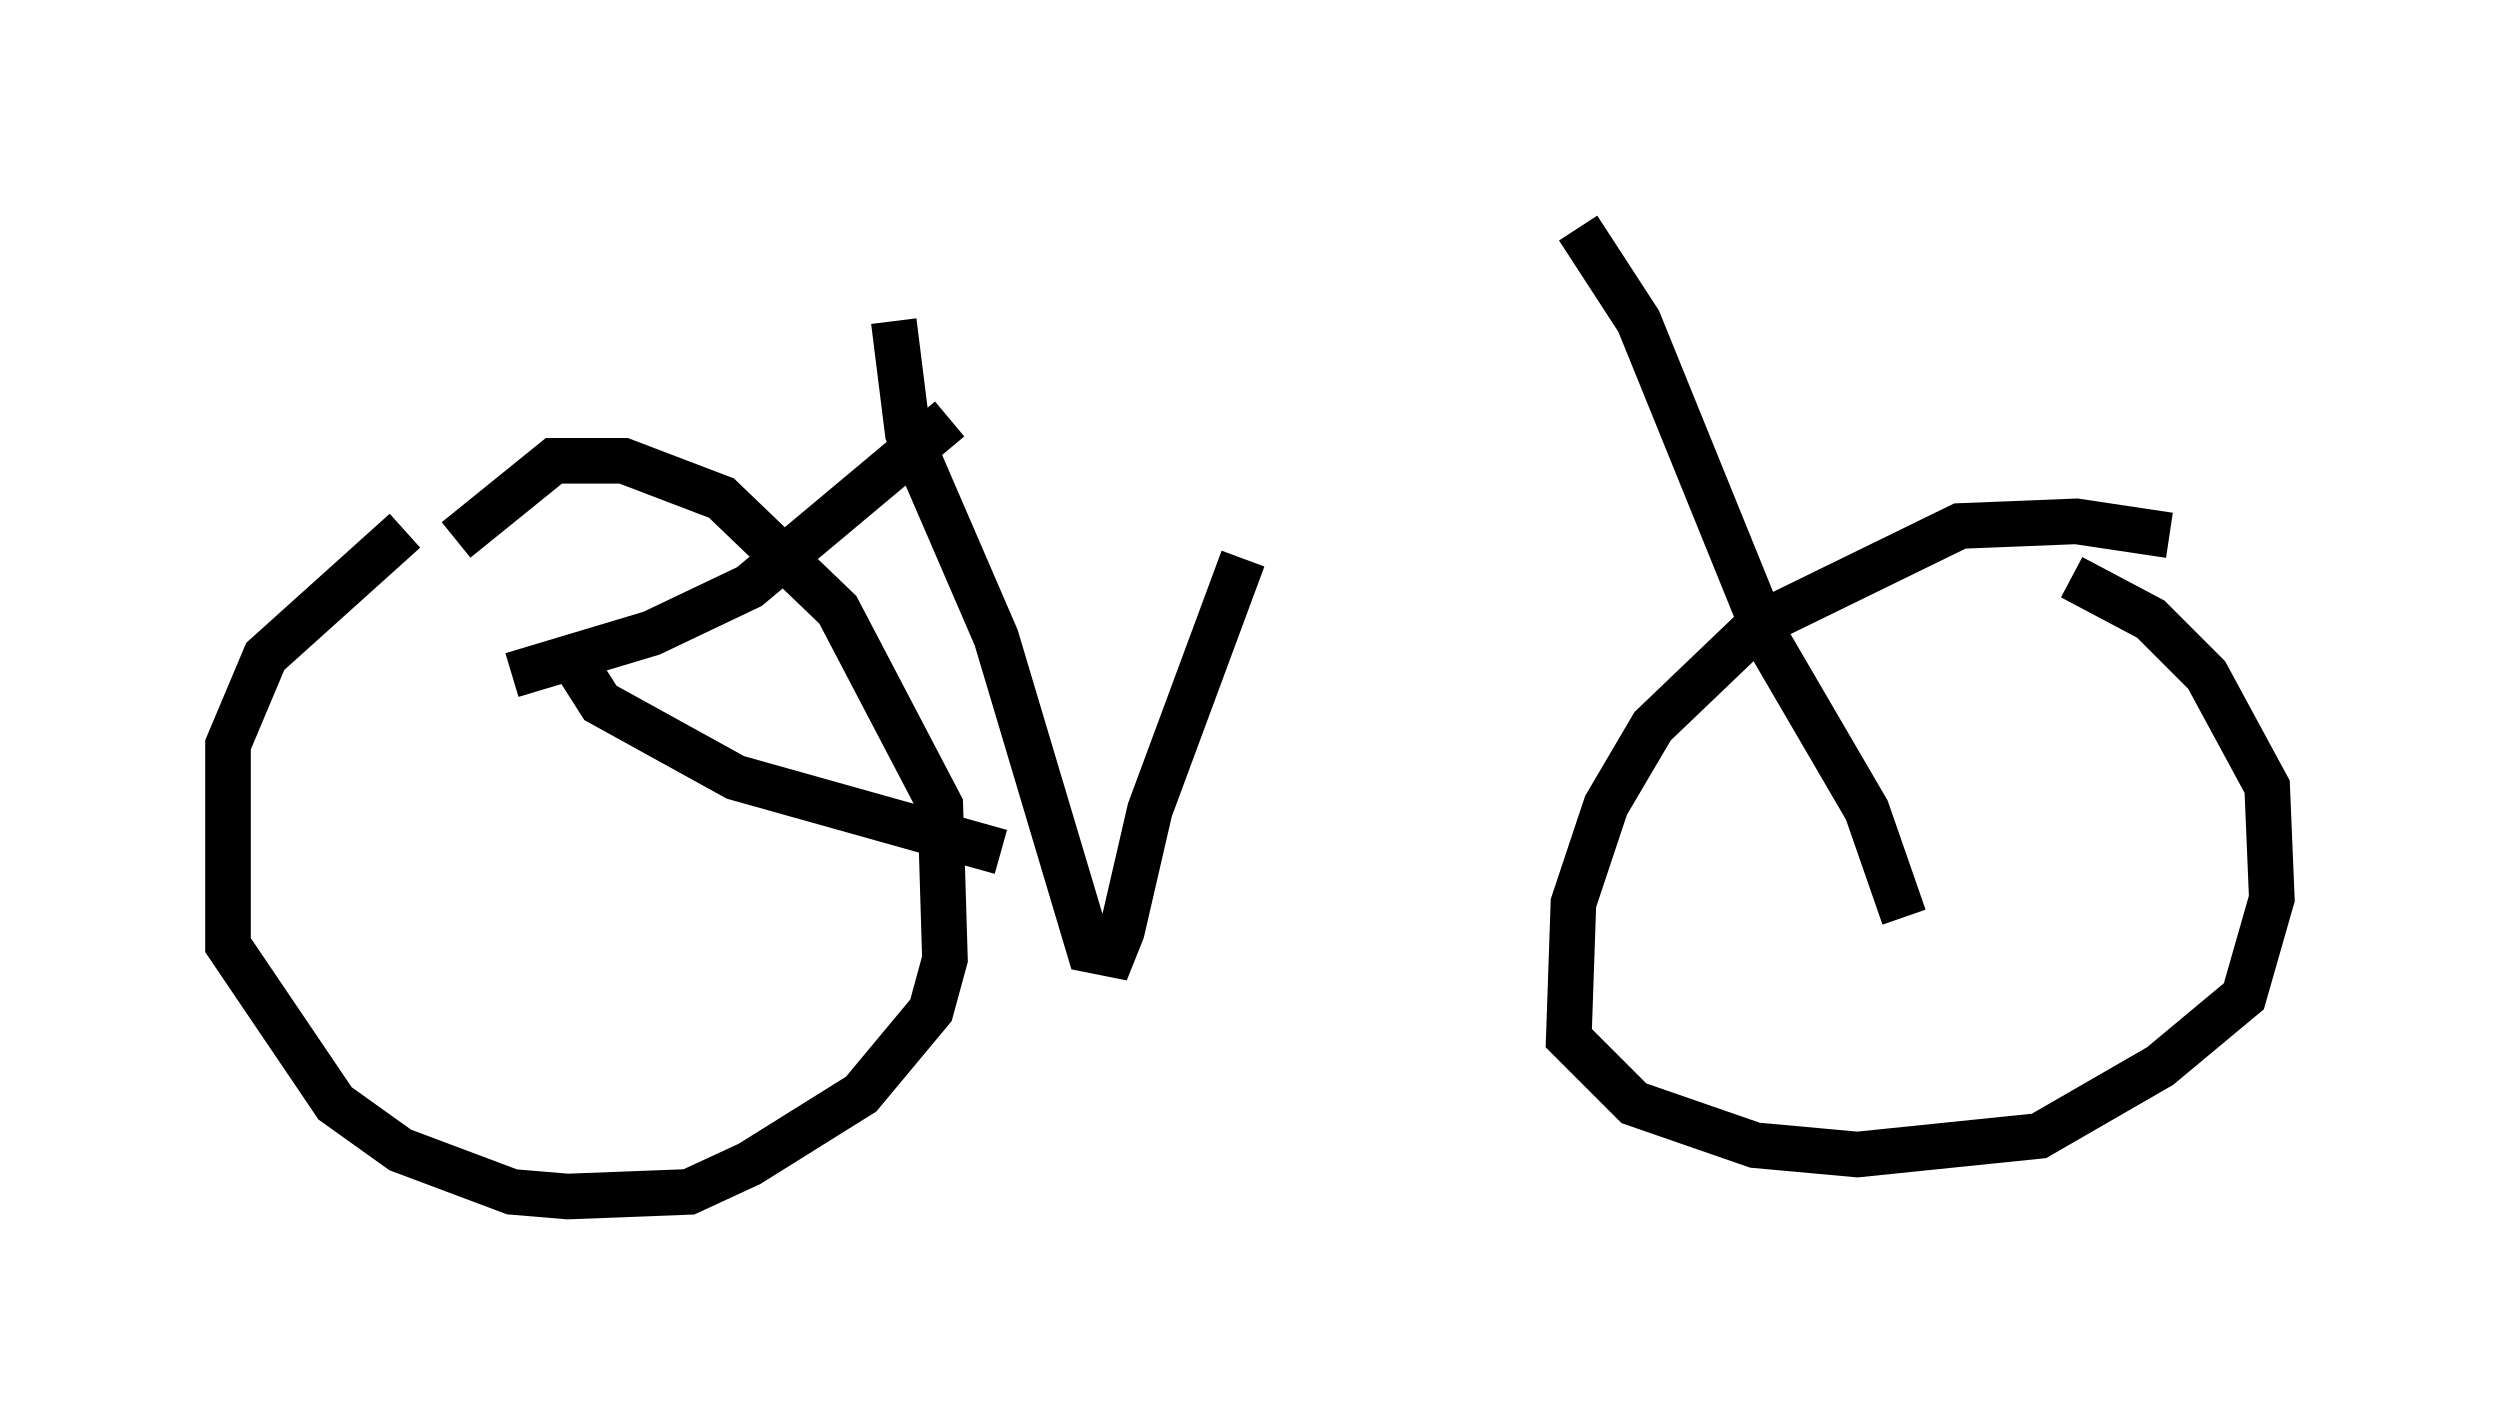 <?xml version="1.0" encoding="utf-8" ?>
<svg baseProfile="full" height="31.234" version="1.1" width="54.815" xmlns="http://www.w3.org/2000/svg" xmlns:ev="http://www.w3.org/2001/xml-events" xmlns:xlink="http://www.w3.org/1999/xlink"><defs /><rect fill="white" height="31.234" width="54.815" x="0" y="0" /><path d="M11.635, 11.023 m-2.756, 0.613 l-3.063, 2.756 -0.817, 1.94 l0.0, 4.39 2.348, 3.471 l1.429, 1.021 2.45, 0.919 l1.225, 0.102 2.654, -0.102 l1.327, -0.613 2.45, -1.531 l1.531, -1.838 0.306, -1.123 l-0.102, -3.369 -2.246, -4.288 l-2.552, -2.45 -2.144, -0.817 l-1.531, 0.0 -2.144, 1.735 m37.567, -0.102 l-2.042, -0.306 -2.552, 0.102 l-4.39, 2.144 -2.348, 2.246 l-1.021, 1.735 -0.715, 2.144 l-0.102, 2.96 1.429, 1.429 l2.654, 0.919 2.246, 0.204 l3.981, -0.408 2.654, -1.531 l1.838, -1.531 0.613, -2.144 l-0.102, -2.45 -1.327, -2.45 l-1.225, -1.225 -1.735, -0.919 m-10.821, -7.656 l1.327, 2.042 2.858, 7.044 l2.144, 3.675 0.817, 2.348 m-30.523, -5.308 l3.063, -0.919 2.144, -1.021 l4.39, -3.675 m-8.371, 5.104 l0.715, 1.123 2.96, 1.633 l5.819, 1.633 m-2.348, -11.638 l0.306, 2.45 1.94, 4.492 l2.042, 6.84 0.51, 0.102 l0.204, -0.51 0.613, -2.654 l2.042, -5.513 " fill="none" stroke="black" stroke-width="1" /></svg>